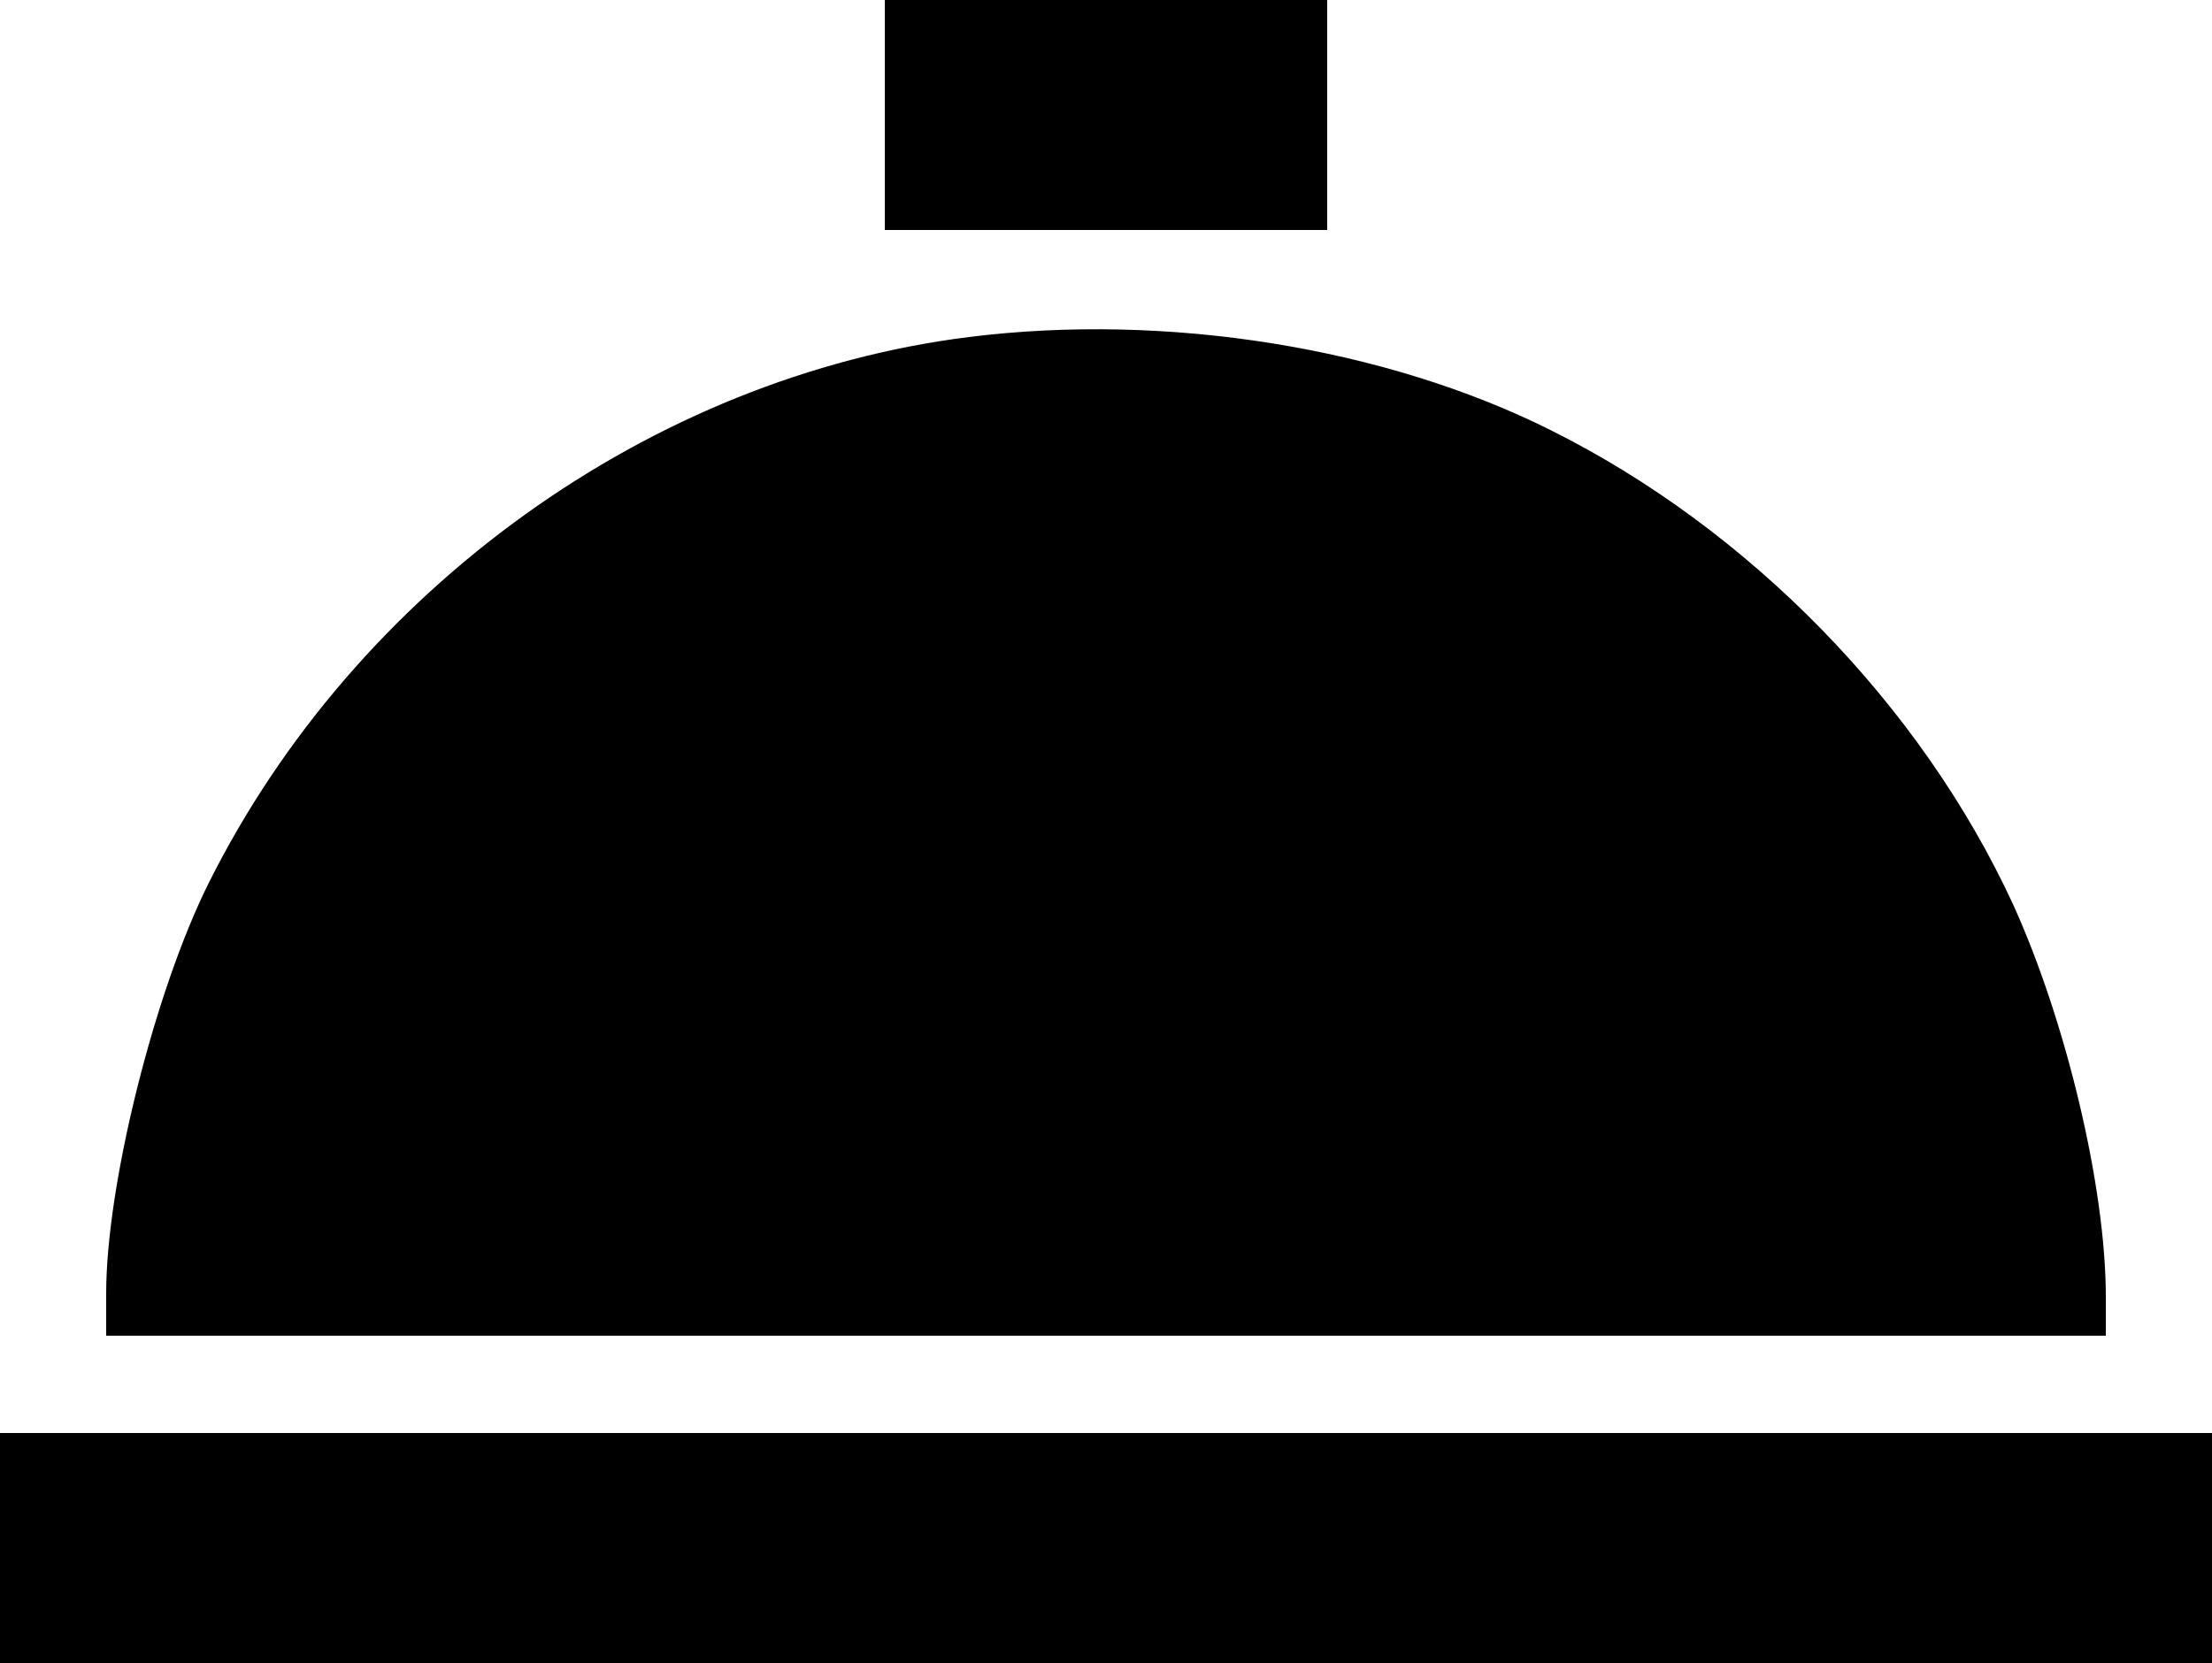 <svg height="188pt" preserveAspectRatio="xMidYMid meet" viewBox="0 0 250 188" width="250pt" xmlns="http://www.w3.org/2000/svg" fill="currentColor"><g transform="matrix(.1 0 0 -.1 0 188)"><path d="m1000 1750v-130h250 250v130 130h-250-250z"/><path d="m1095 1499c-359-45-693-285-859-617-61-122-116-341-116-464v-48h1130 1130v44c0 124-45 312-105 444-104 225-298 424-523 536-186 93-433 133-657 105z"/><path d="m0 130v-130h1250 1250v130 130h-1250-1250z"/></g></svg>